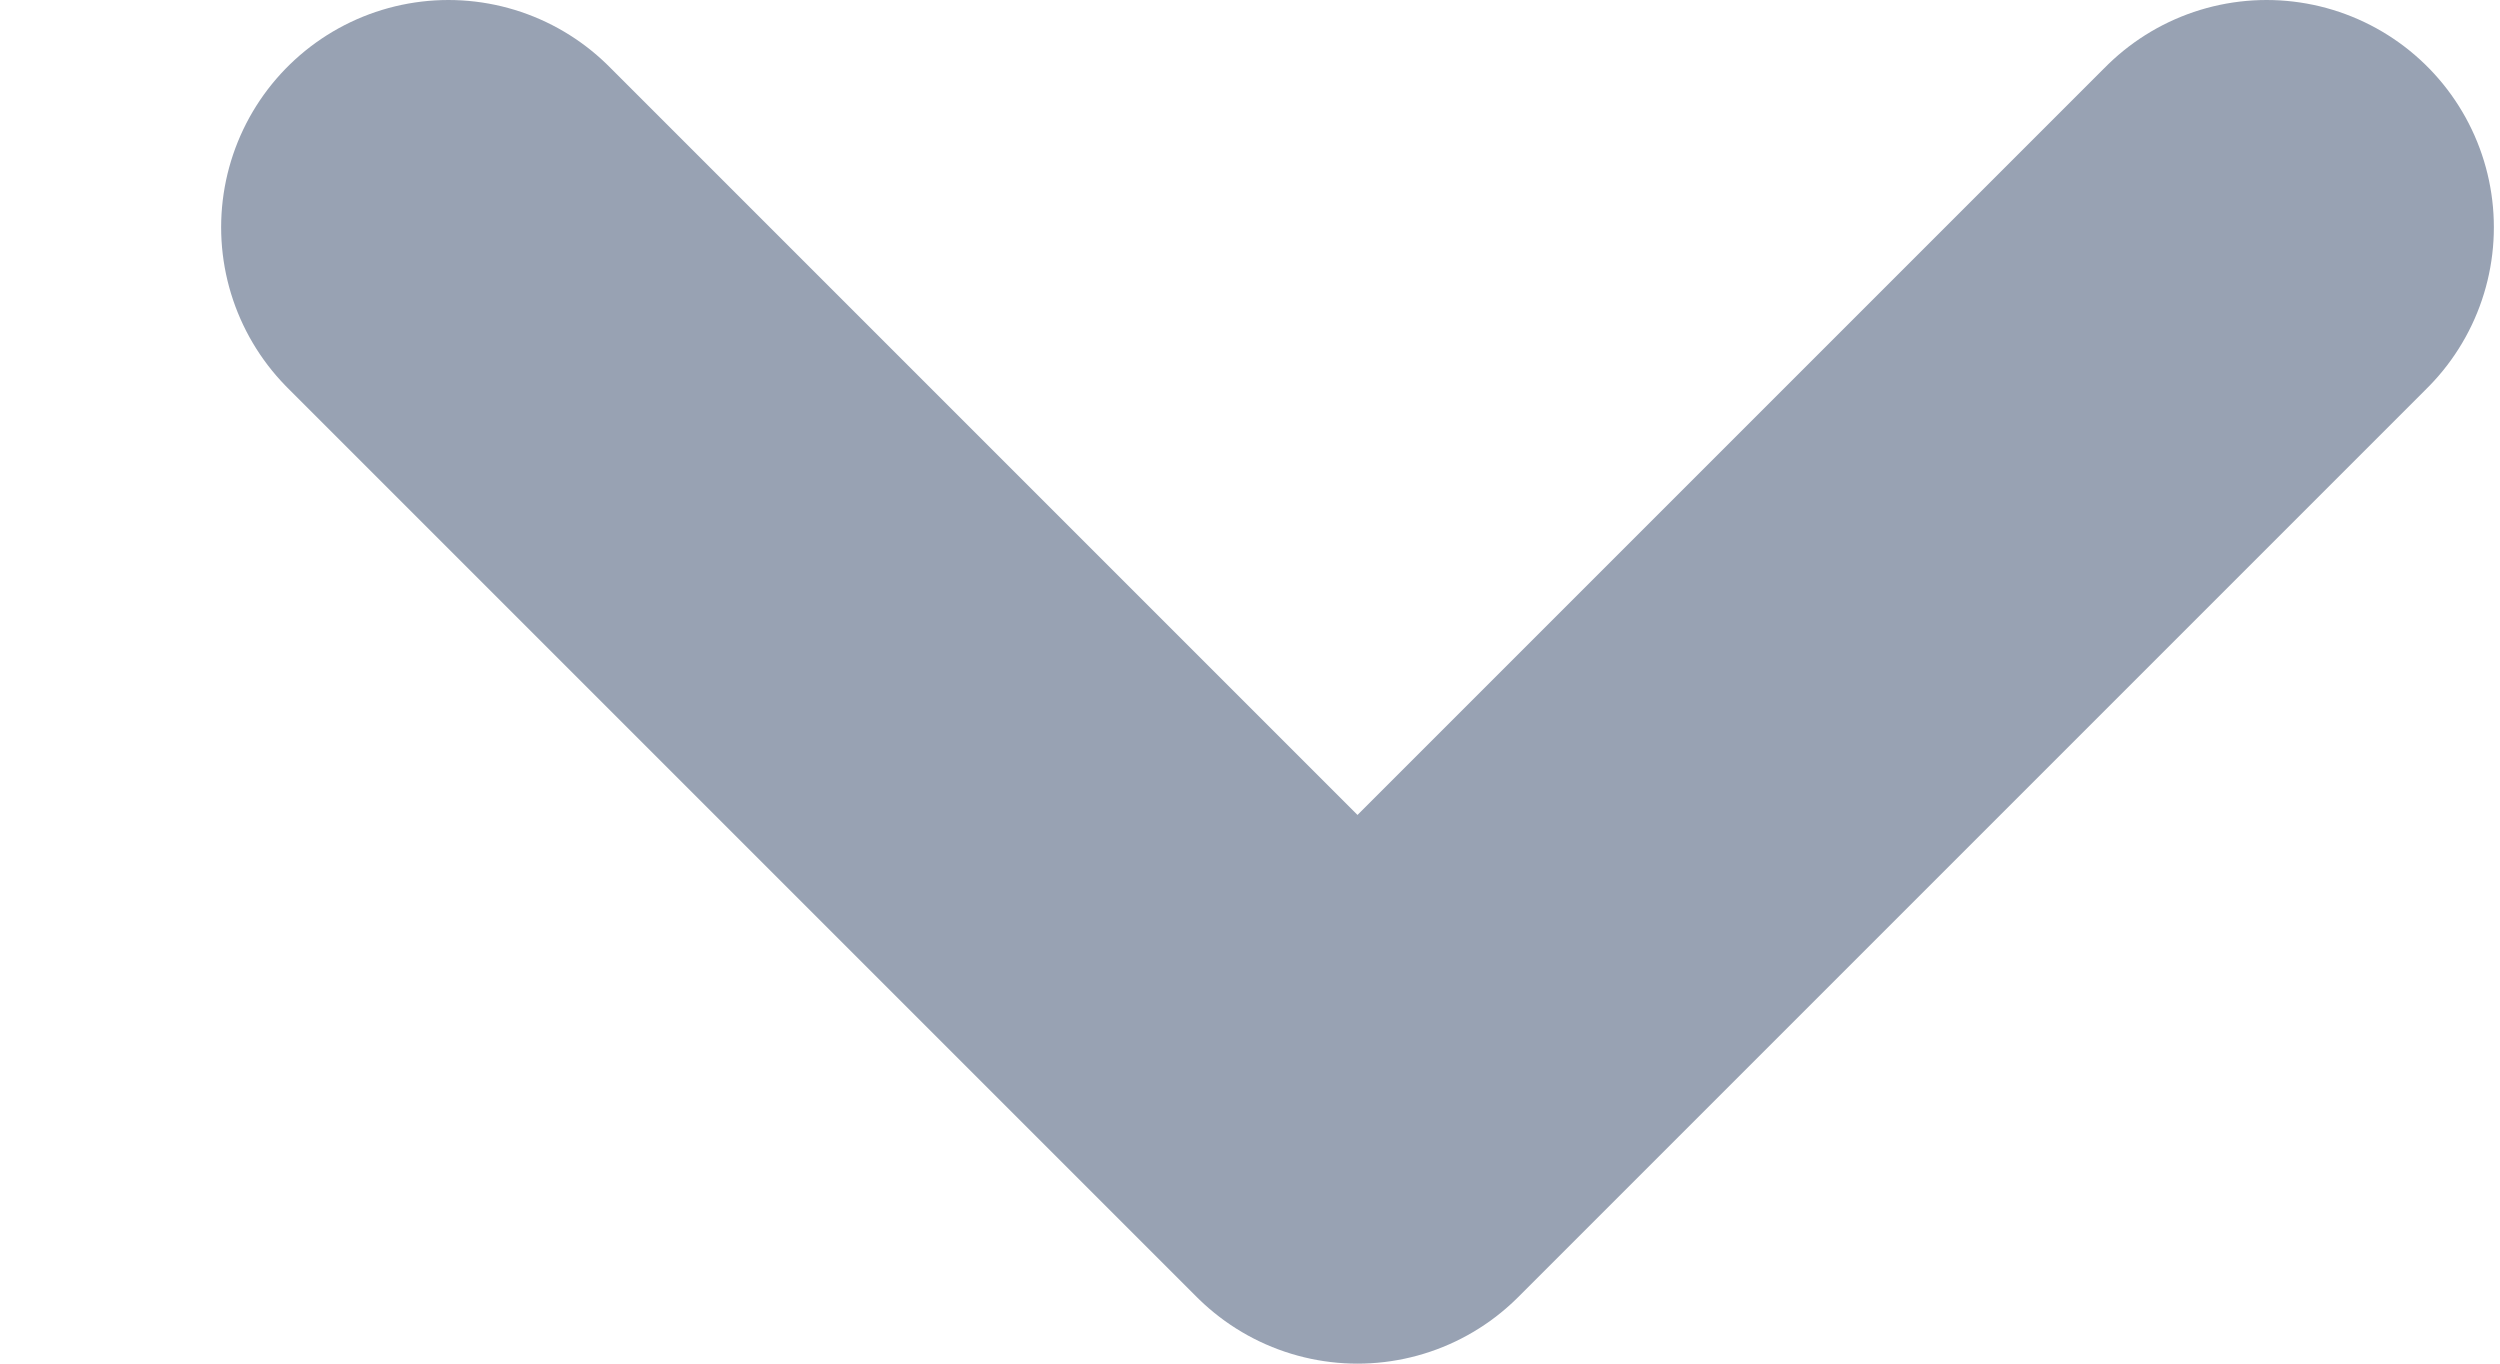 <svg width="11" height="6" viewBox="0 0 11 6" fill="none" xmlns="http://www.w3.org/2000/svg">
<path id="Vector" d="M9.973 1L5.973 5L1.973 1" stroke="#98A2B3" stroke-width="2" stroke-linecap="round" stroke-linejoin="round"/>
</svg>
